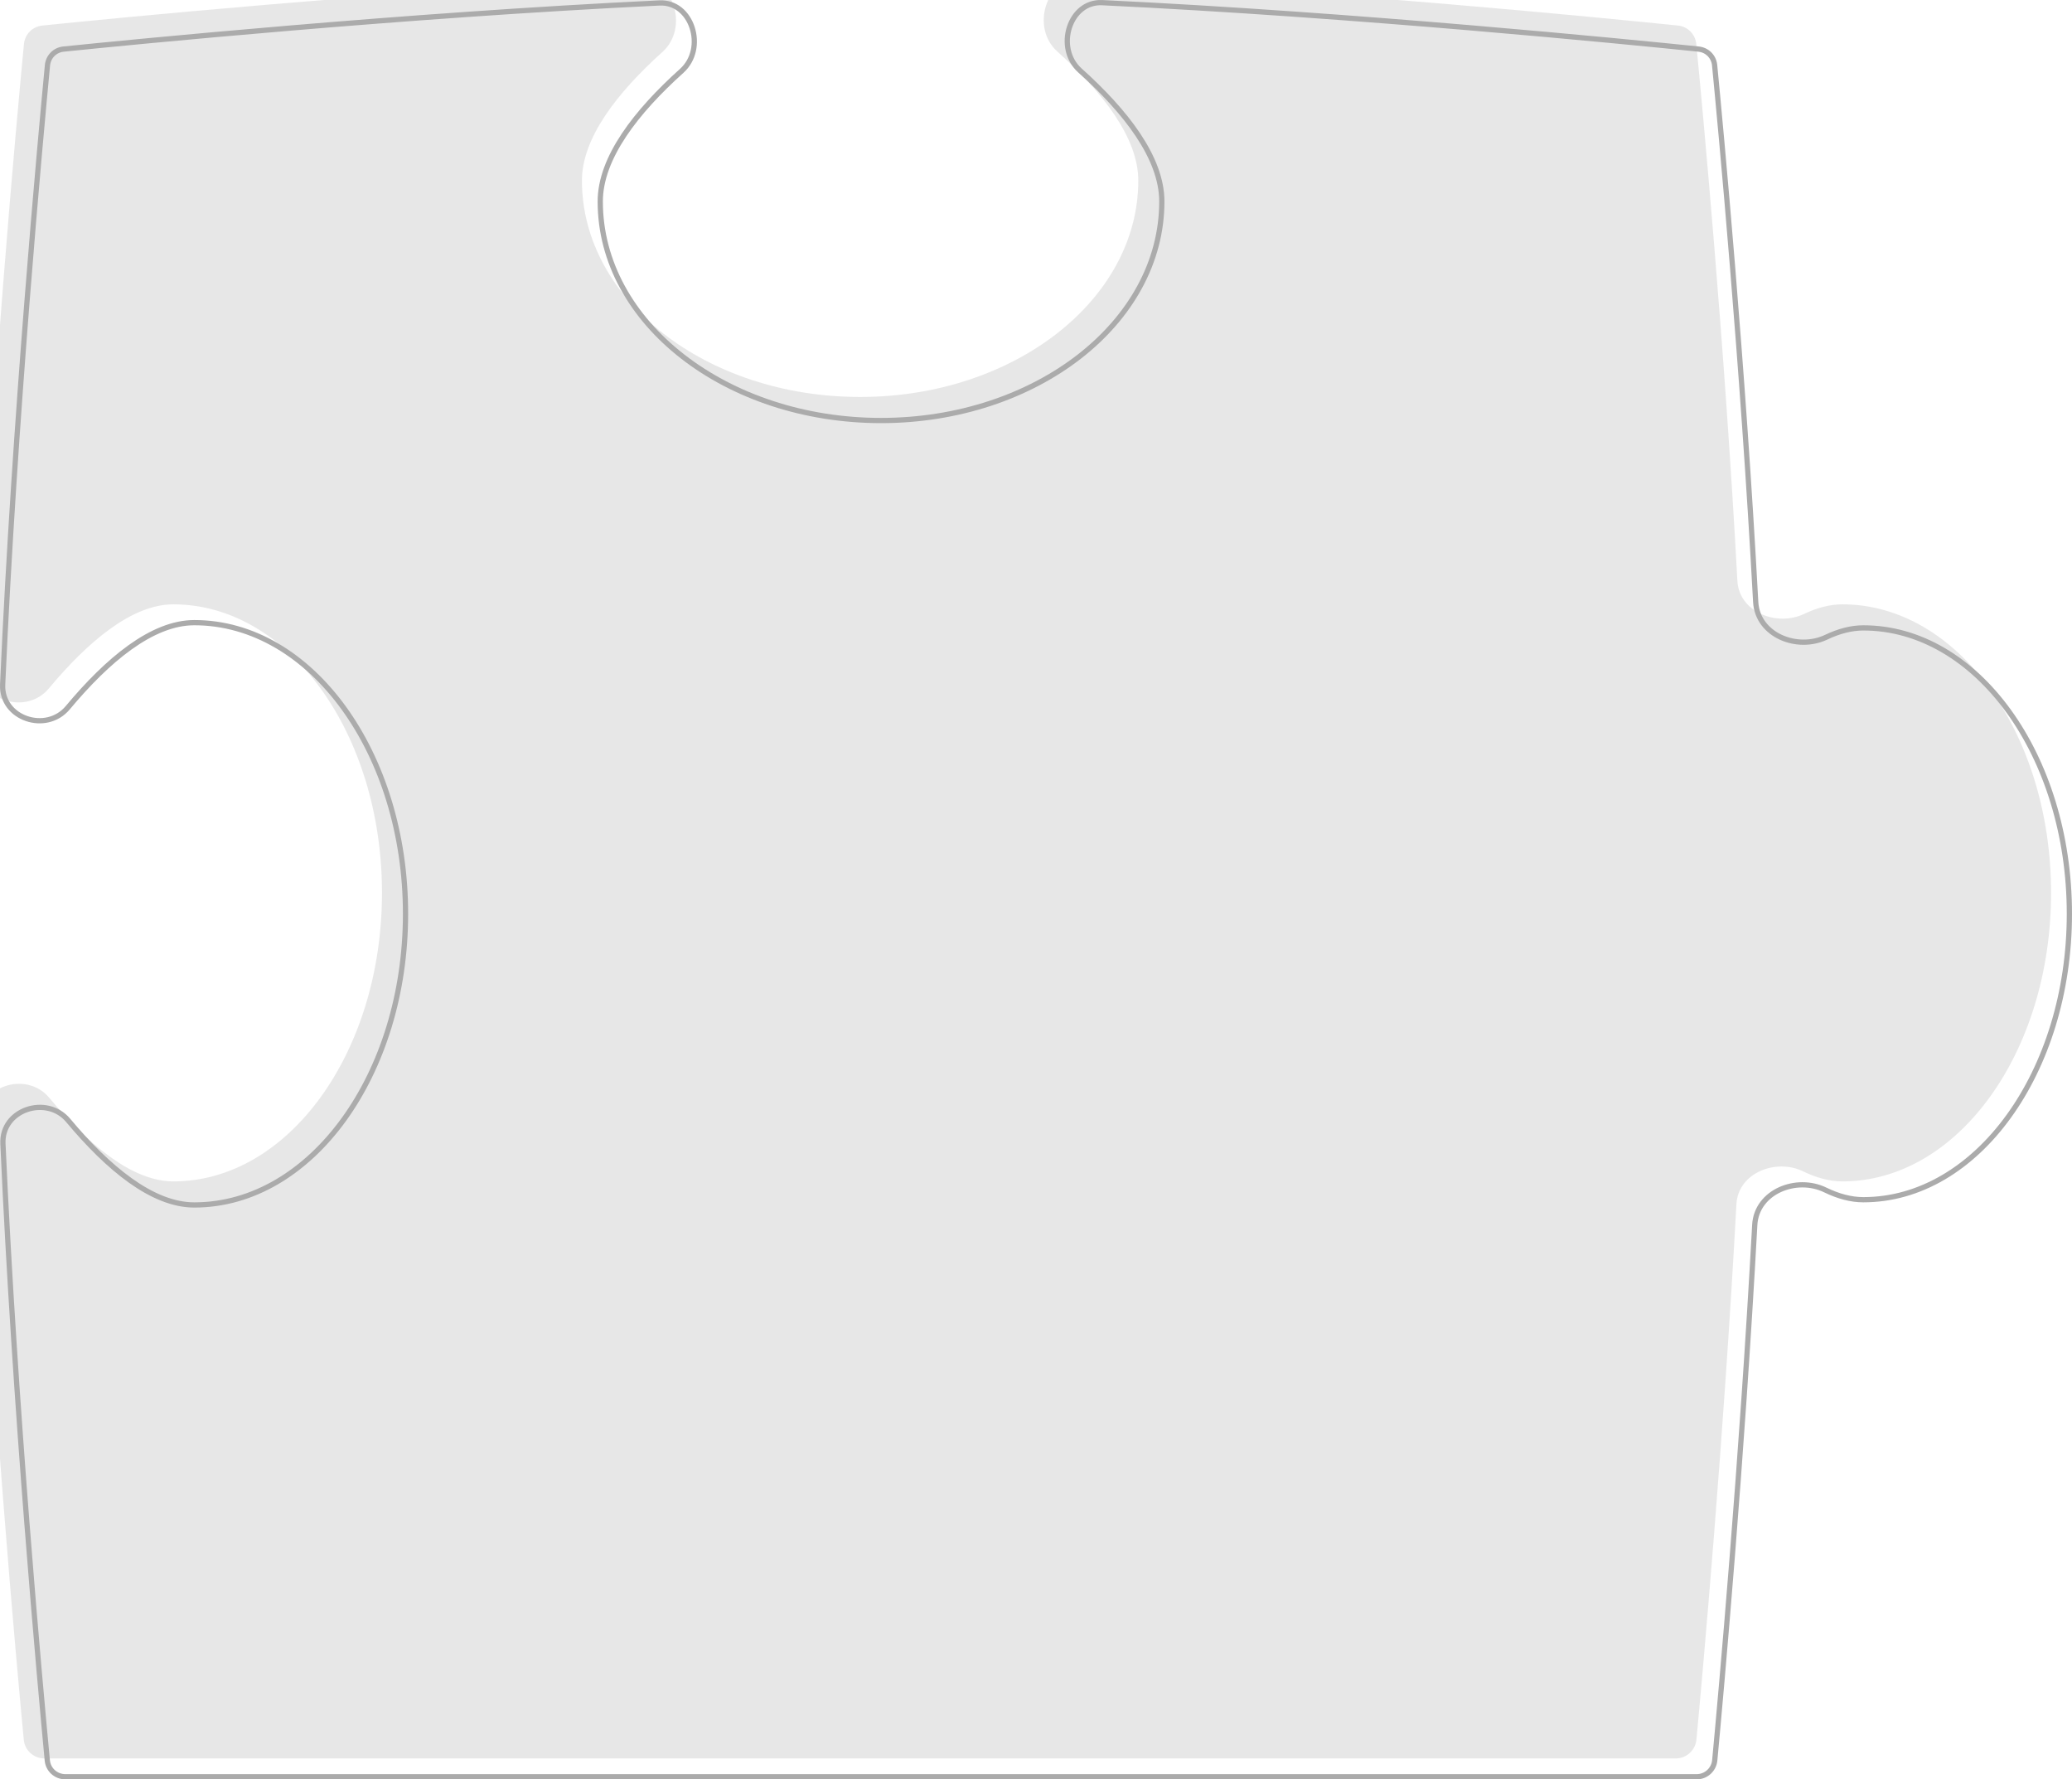 <svg width="99" height="85" viewBox="0 0 99 85" fill="none" xmlns="http://www.w3.org/2000/svg">
<g filter="url(#filter0_i_6882_1264)">
<path d="M2.136 84.108C2.184 84.62 2.613 85 3.128 85H81.063C81.578 85 82.008 84.61 82.056 84.097C82.353 80.922 83.353 69.849 83.966 58.522C84.047 57.028 85.849 56.322 87.156 56.956C87.787 57.262 88.416 57.435 89.031 57.435C94.537 57.435 99 51.264 99 43.652C99 36.04 94.537 29.869 89.031 29.869C88.431 29.869 87.817 30.033 87.202 30.326C85.891 30.949 84.093 30.241 84.012 28.747C83.399 17.375 82.344 6.145 82.049 3.105C82.003 2.634 81.642 2.269 81.171 2.22C77.856 1.88 64.789 0.582 52.666 0.002C50.978 -0.079 50.237 2.313 51.516 3.459C53.694 5.413 55.387 7.588 55.387 9.626C55.387 15.335 49.437 19.963 42.096 19.963C34.755 19.963 28.805 15.335 28.805 9.626C28.805 7.595 30.487 5.428 32.655 3.479C33.932 2.33 33.189 -0.065 31.5 0.016C19.288 0.603 6.324 1.883 3.022 2.221C2.551 2.269 2.189 2.634 2.144 3.106C1.819 6.5 0.562 20.087 0.002 32.691C-0.076 34.442 2.23 35.209 3.336 33.884C5.22 31.625 7.317 29.869 9.283 29.869C14.788 29.869 19.251 36.04 19.251 43.652C19.251 51.264 14.788 57.435 9.283 57.435C7.324 57.435 5.234 55.69 3.355 53.442C2.247 52.117 -0.063 52.888 0.015 54.64C0.578 67.228 1.801 80.586 2.136 84.108Z" fill="#131111" fill-opacity="0.1"/>
</g>
<path d="M81.063 84.875H3.128C2.676 84.875 2.302 84.542 2.26 84.096C1.926 80.575 0.703 67.219 0.14 54.634C0.104 53.823 0.618 53.236 1.281 53.005C1.946 52.774 2.743 52.906 3.259 53.522C4.202 54.651 5.202 55.657 6.216 56.383C7.229 57.108 8.267 57.56 9.283 57.56C12.086 57.56 14.612 55.989 16.433 53.471C18.254 50.953 19.376 47.481 19.376 43.652C19.376 39.822 18.254 36.35 16.433 33.833C14.612 31.315 12.086 29.744 9.283 29.744C8.263 29.744 7.222 30.199 6.206 30.928C5.189 31.658 4.186 32.67 3.24 33.804C2.725 34.421 1.93 34.554 1.266 34.323C0.604 34.093 0.091 33.507 0.127 32.697C0.687 20.096 1.944 6.512 2.268 3.118C2.308 2.705 2.623 2.387 3.035 2.345C6.337 2.007 19.297 0.727 31.506 0.141C32.28 0.104 32.846 0.631 33.071 1.325C33.296 2.02 33.166 2.851 32.571 3.386C31.483 4.364 30.512 5.401 29.813 6.452C29.114 7.502 28.68 8.576 28.68 9.626C28.68 15.431 34.717 20.088 42.096 20.088C49.475 20.088 55.512 15.431 55.512 9.626C55.512 8.573 55.075 7.495 54.372 6.442C53.669 5.387 52.693 4.347 51.599 3.366C51.004 2.832 50.873 2.002 51.097 1.309C51.321 0.616 51.887 0.09 52.66 0.127C64.78 0.706 77.843 2.004 81.158 2.345C81.57 2.387 81.885 2.705 81.925 3.117C82.22 6.156 83.274 17.385 83.887 28.754C83.93 29.556 84.436 30.143 85.093 30.444C85.748 30.744 86.564 30.767 87.255 30.439C87.859 30.152 88.454 29.994 89.031 29.994C91.734 29.994 94.192 31.509 95.979 33.979C97.766 36.45 98.875 39.869 98.875 43.652C98.875 47.434 97.766 50.854 95.979 53.324C94.192 55.795 91.734 57.31 89.031 57.31C88.439 57.31 87.829 57.144 87.211 56.844C86.522 56.509 85.705 56.529 85.05 56.827C84.392 57.126 83.885 57.713 83.842 58.515C83.228 69.84 82.228 80.911 81.931 84.085C81.89 84.533 81.513 84.875 81.063 84.875Z" stroke="#ABABAB" stroke-width="0.25"/>
<defs>
<filter id="filter0_i_6882_1264" x="-1" y="-1" width="100" height="86" filterUnits="userSpaceOnUse" color-interpolation-filters="sRGB">
<feFlood flood-opacity="0" result="BackgroundImageFix"/>
<feBlend mode="normal" in="SourceGraphic" in2="BackgroundImageFix" result="shape"/>
<feColorMatrix in="SourceAlpha" type="matrix" values="0 0 0 0 0 0 0 0 0 0 0 0 0 0 0 0 0 0 127 0" result="hardAlpha"/>
<feOffset dx="-1" dy="-1"/>
<feGaussianBlur stdDeviation="1"/>
<feComposite in2="hardAlpha" operator="arithmetic" k2="-1" k3="1"/>
<feColorMatrix type="matrix" values="0 0 0 0 0 0 0 0 0 0 0 0 0 0 0 0 0 0 0.95 0"/>
<feBlend mode="normal" in2="shape" result="effect1_innerShadow_6882_1264"/>
</filter>
</defs>
</svg>
